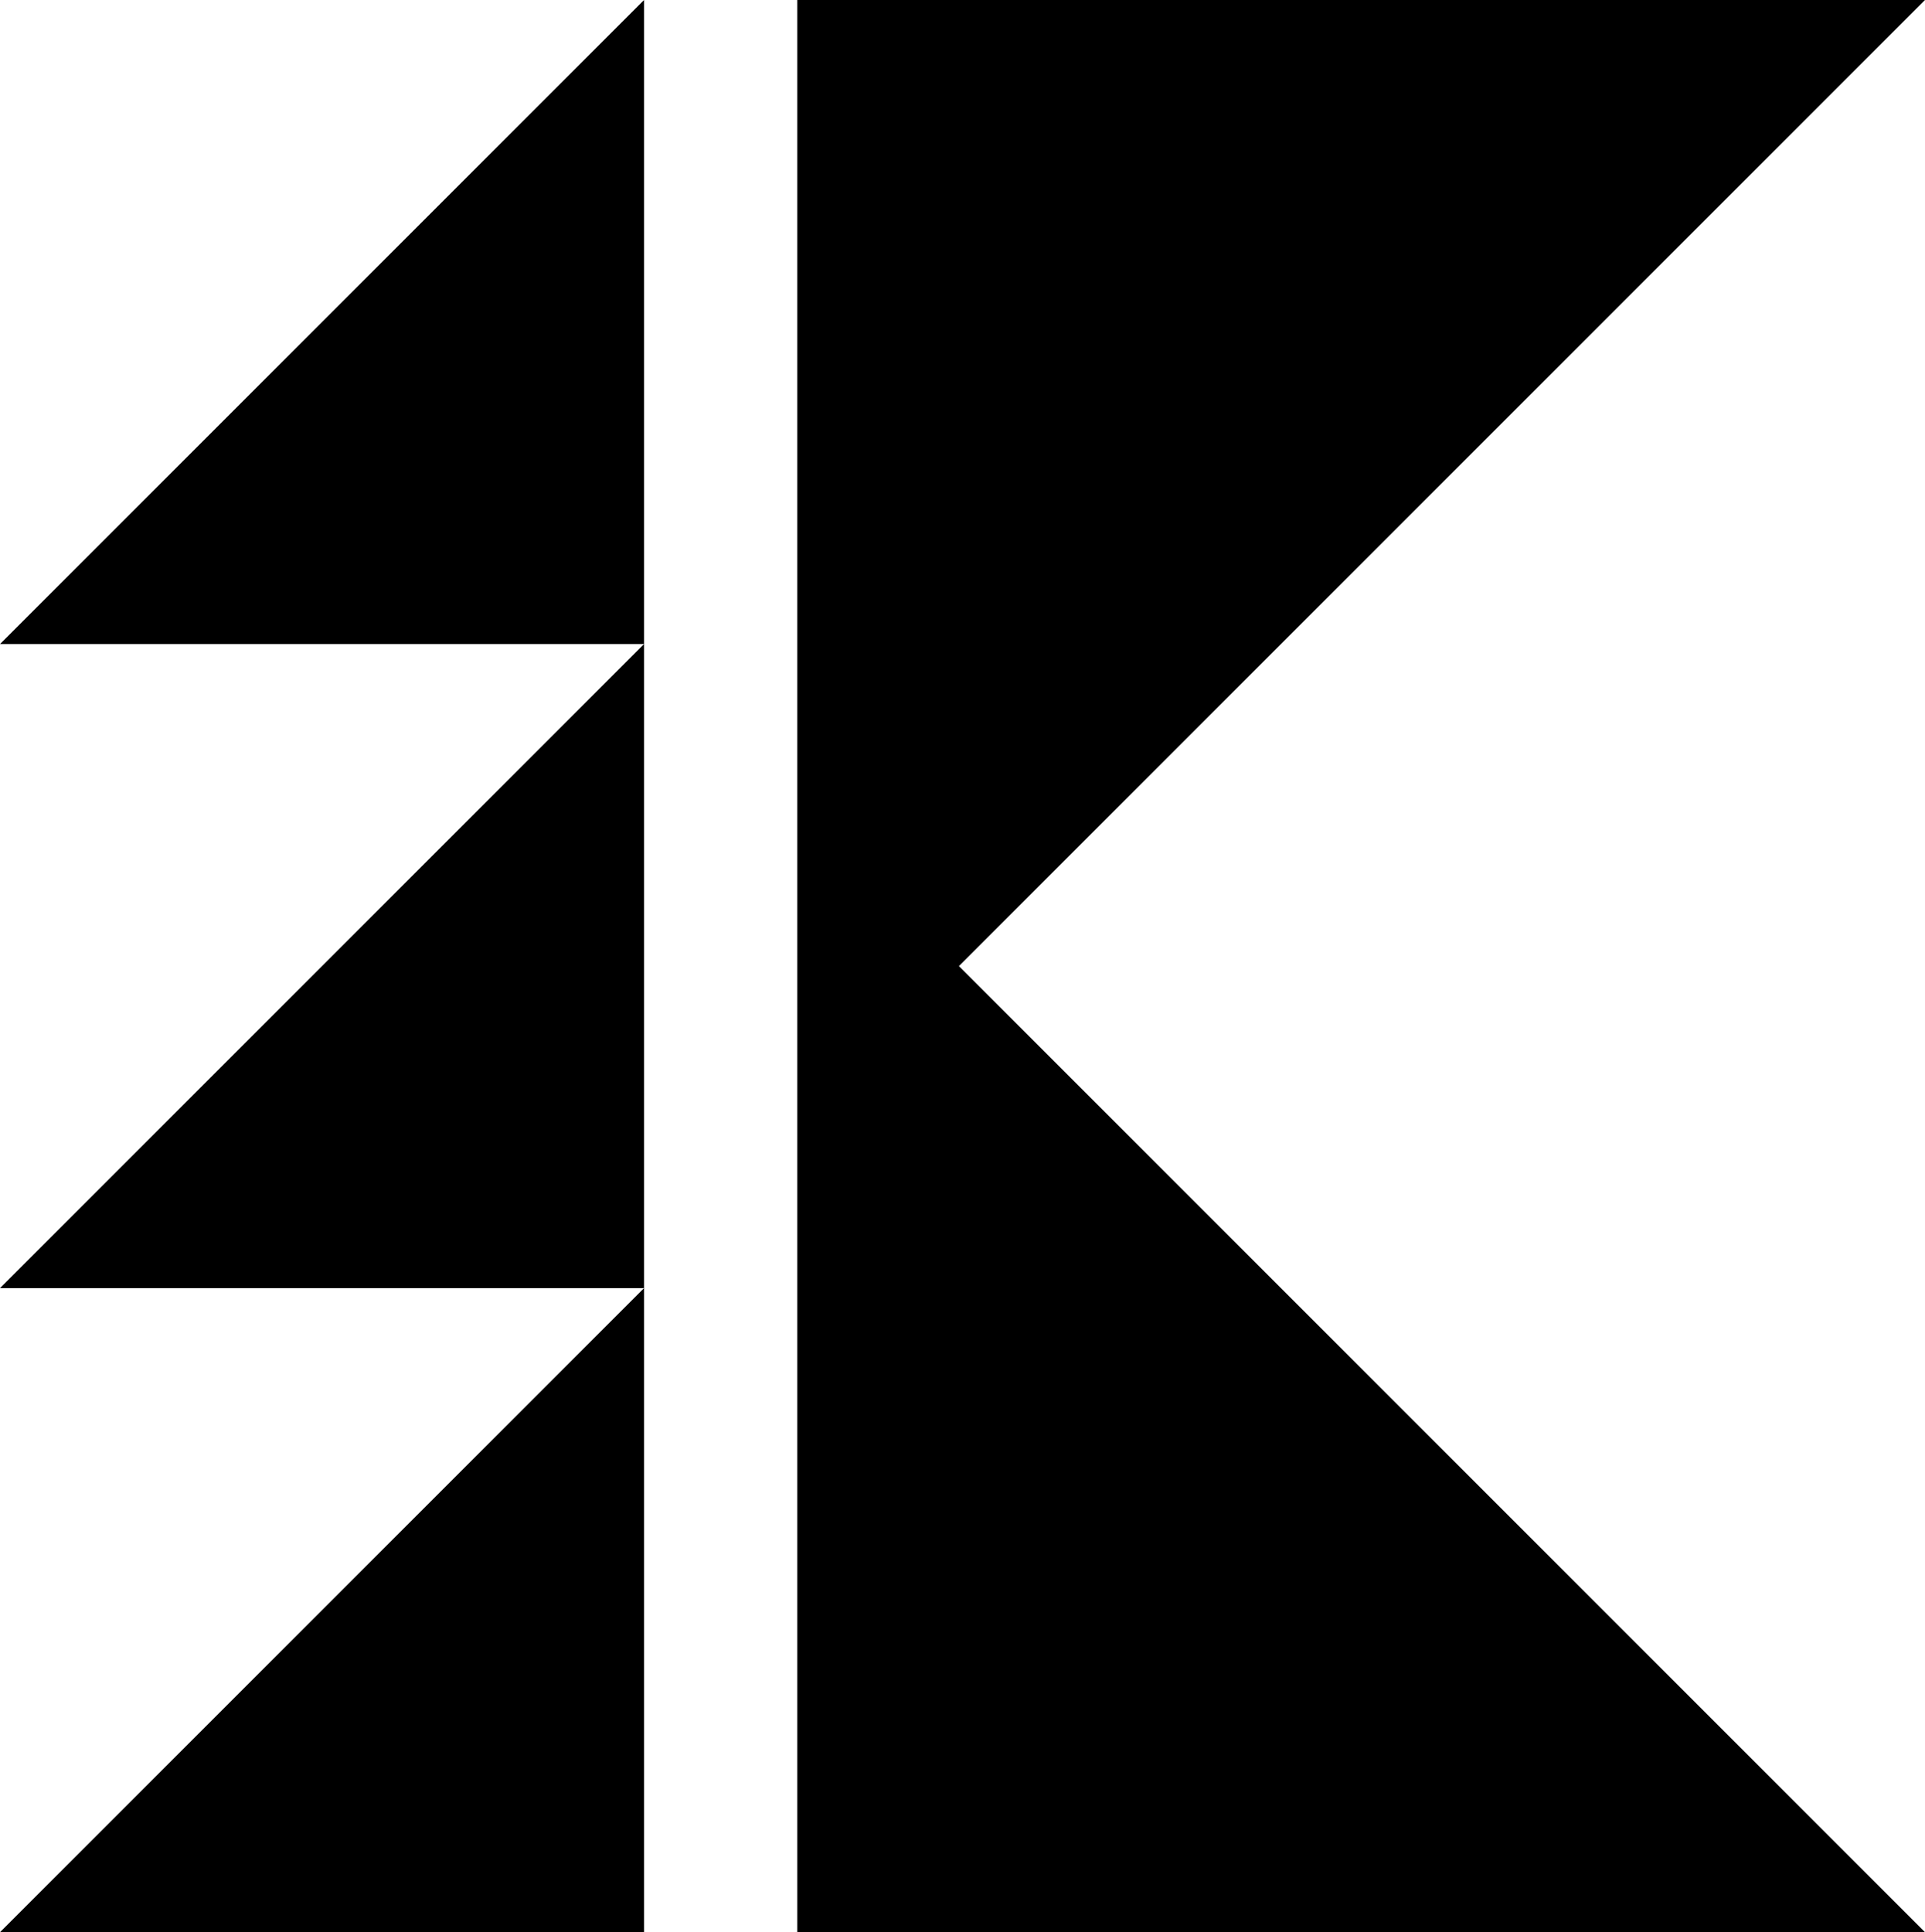 <svg xmlns="http://www.w3.org/2000/svg" width="620.5" viewBox="0 0 620.5 622.8" height="622.8" xml:space="preserve" style="enable-background:new 0 0 620.5 622.8"><path d="M207.6 207.6V0L0 207.6zM207.6 415.2V207.6L0 415.2zM207.6 622.8V415.2L0 622.8zM620.5 0H257v622.8h363.5L309.1 311.4z"></path></svg>